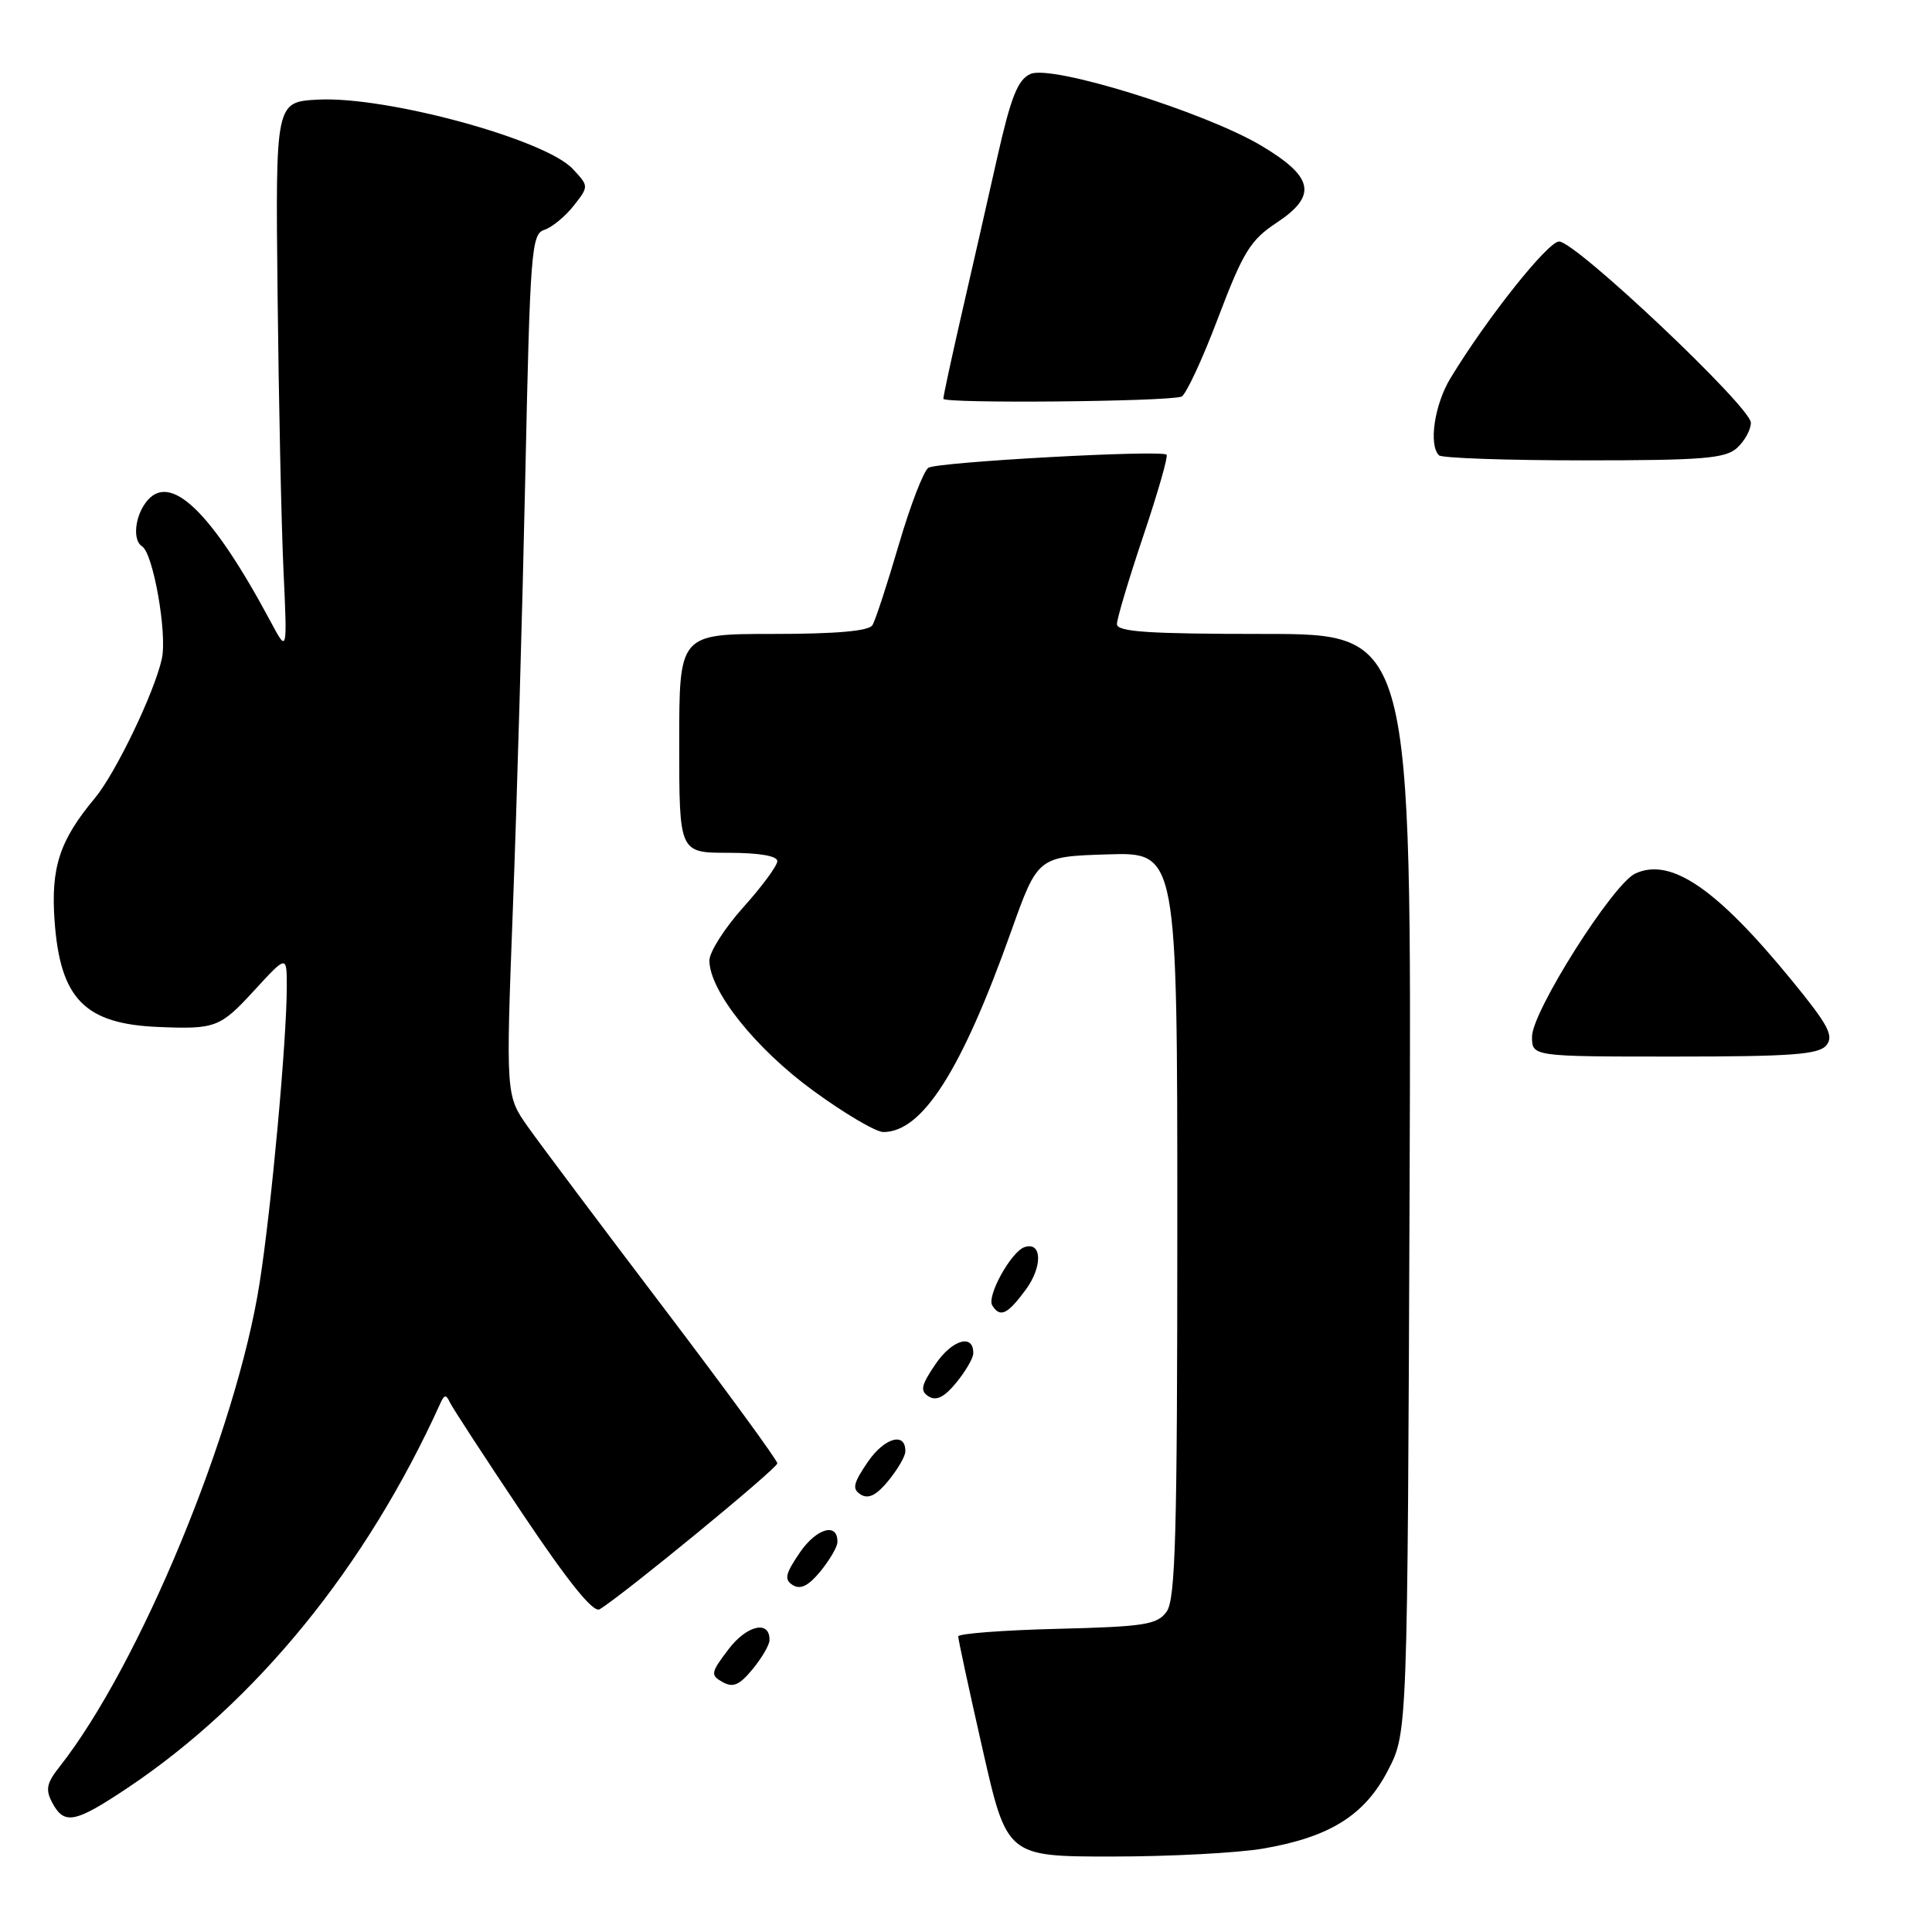 <?xml version="1.0" encoding="UTF-8" standalone="no"?>
<!DOCTYPE svg PUBLIC "-//W3C//DTD SVG 1.1//EN" "http://www.w3.org/Graphics/SVG/1.1/DTD/svg11.dtd" >
<svg xmlns="http://www.w3.org/2000/svg" xmlns:xlink="http://www.w3.org/1999/xlink" version="1.1" viewBox="0 0 256 256">
 <g >
 <path fill="currentColor"
d=" M 167.47 244.93 C 176.27 243.40 180.87 240.50 183.94 234.53 C 186.50 229.56 186.50 229.56 186.78 156.78 C 187.05 84.00 187.05 84.00 167.53 84.00 C 152.14 84.00 148.00 83.72 148.00 82.70 C 148.00 81.98 149.57 76.73 151.49 71.02 C 153.41 65.32 154.80 60.47 154.58 60.25 C 153.91 59.58 124.27 61.21 123.02 61.98 C 122.39 62.38 120.62 66.97 119.09 72.19 C 117.56 77.42 115.99 82.21 115.60 82.84 C 115.12 83.62 110.77 84.00 102.44 84.00 C 90.00 84.00 90.00 84.00 90.00 98.50 C 90.00 113.00 90.00 113.00 96.50 113.00 C 100.57 113.00 103.00 113.41 103.00 114.10 C 103.00 114.71 100.97 117.46 98.50 120.21 C 96.03 122.96 94.00 126.14 94.00 127.27 C 94.00 131.28 100.10 138.94 107.74 144.51 C 111.87 147.53 116.06 150.00 117.05 150.00 C 122.22 150.00 127.40 141.87 133.95 123.50 C 137.51 113.50 137.51 113.50 146.75 113.21 C 156.00 112.92 156.00 112.92 156.00 162.27 C 156.00 203.27 155.76 211.95 154.58 213.56 C 153.33 215.28 151.66 215.54 140.08 215.83 C 132.89 216.01 126.99 216.46 126.97 216.83 C 126.96 217.20 128.41 223.91 130.19 231.75 C 133.42 246.00 133.42 246.00 147.38 246.00 C 155.06 246.00 164.10 245.52 167.47 244.93 Z  M 16.84 236.95 C 33.97 225.51 48.57 207.56 58.37 185.90 C 58.87 184.79 59.12 184.76 59.60 185.80 C 59.93 186.51 64.25 193.14 69.21 200.54 C 75.29 209.61 78.61 213.74 79.45 213.24 C 82.51 211.40 103.00 194.58 103.00 193.90 C 103.00 193.48 96.23 184.22 87.96 173.32 C 79.68 162.42 71.59 151.63 69.97 149.34 C 67.02 145.17 67.02 145.17 67.96 120.34 C 68.48 106.68 69.22 81.00 69.60 63.27 C 70.24 33.26 70.41 31.00 72.12 30.46 C 73.12 30.14 74.87 28.71 76.00 27.28 C 78.04 24.68 78.04 24.68 75.88 22.37 C 72.19 18.44 51.17 12.73 42.15 13.20 C 36.50 13.50 36.50 13.50 36.78 39.00 C 36.93 53.02 37.28 69.45 37.56 75.50 C 38.07 86.50 38.07 86.50 35.93 82.50 C 27.99 67.64 22.42 62.33 19.29 66.62 C 17.83 68.62 17.59 71.63 18.83 72.40 C 20.30 73.31 22.17 83.93 21.45 87.27 C 20.48 91.72 15.32 102.46 12.56 105.77 C 7.90 111.35 6.73 114.93 7.23 122.00 C 7.97 132.36 11.22 135.68 21.00 136.08 C 28.55 136.39 29.17 136.16 33.66 131.27 C 38.00 126.54 38.00 126.54 38.00 130.72 C 38.00 137.81 35.97 160.02 34.40 170.00 C 31.33 189.61 18.46 220.71 7.87 234.13 C 6.17 236.28 6.00 237.13 6.93 238.88 C 8.52 241.84 9.91 241.57 16.84 236.95 Z  M 101.96 217.36 C 102.05 214.65 99.01 215.30 96.56 218.50 C 94.17 221.64 94.11 221.96 95.74 222.88 C 97.13 223.66 97.97 223.30 99.71 221.19 C 100.93 219.71 101.94 217.99 101.96 217.36 Z  M 110.96 204.36 C 111.05 201.70 108.23 202.46 106.01 205.68 C 104.04 208.57 103.88 209.30 105.06 210.04 C 106.07 210.66 107.14 210.13 108.71 208.21 C 109.93 206.72 110.94 204.99 110.96 204.36 Z  M 119.96 192.36 C 120.05 189.70 117.23 190.46 115.01 193.68 C 113.04 196.57 112.88 197.30 114.06 198.04 C 115.07 198.66 116.14 198.13 117.71 196.21 C 118.93 194.72 119.94 192.99 119.96 192.36 Z  M 128.96 179.36 C 129.05 176.70 126.23 177.46 124.01 180.68 C 122.04 183.57 121.88 184.30 123.06 185.04 C 124.07 185.66 125.14 185.13 126.71 183.21 C 127.93 181.72 128.94 179.99 128.96 179.36 Z  M 135.89 170.93 C 138.17 167.86 138.09 164.47 135.76 165.25 C 133.99 165.84 130.72 171.74 131.48 172.97 C 132.51 174.64 133.49 174.18 135.89 170.93 Z  M 242.00 138.51 C 243.03 137.26 242.26 135.82 237.45 129.94 C 227.45 117.71 221.39 113.57 216.68 115.75 C 213.71 117.12 203.00 134.05 203.00 137.36 C 203.00 140.00 203.00 140.00 221.88 140.00 C 237.41 140.00 240.98 139.73 242.00 138.51 Z  M 230.17 59.35 C 231.18 58.43 232.00 56.93 232.00 56.01 C 232.00 53.94 208.79 32.00 206.59 32.00 C 205.10 32.00 196.99 42.20 192.19 50.12 C 190.08 53.60 189.28 58.95 190.67 60.33 C 191.03 60.70 199.66 61.00 209.84 61.00 C 225.65 61.00 228.61 60.76 230.17 59.35 Z  M 156.54 52.56 C 157.11 52.37 159.29 47.71 161.38 42.18 C 164.72 33.38 165.67 31.82 169.15 29.52 C 174.58 25.93 174.10 23.46 167.14 19.31 C 159.64 14.84 139.34 8.53 136.54 9.80 C 134.84 10.57 133.95 12.84 132.08 21.13 C 130.80 26.84 128.68 36.15 127.37 41.83 C 126.07 47.51 125.00 52.46 125.00 52.84 C 125.00 53.49 154.43 53.23 156.54 52.56 Z "/>
</g>
</svg>